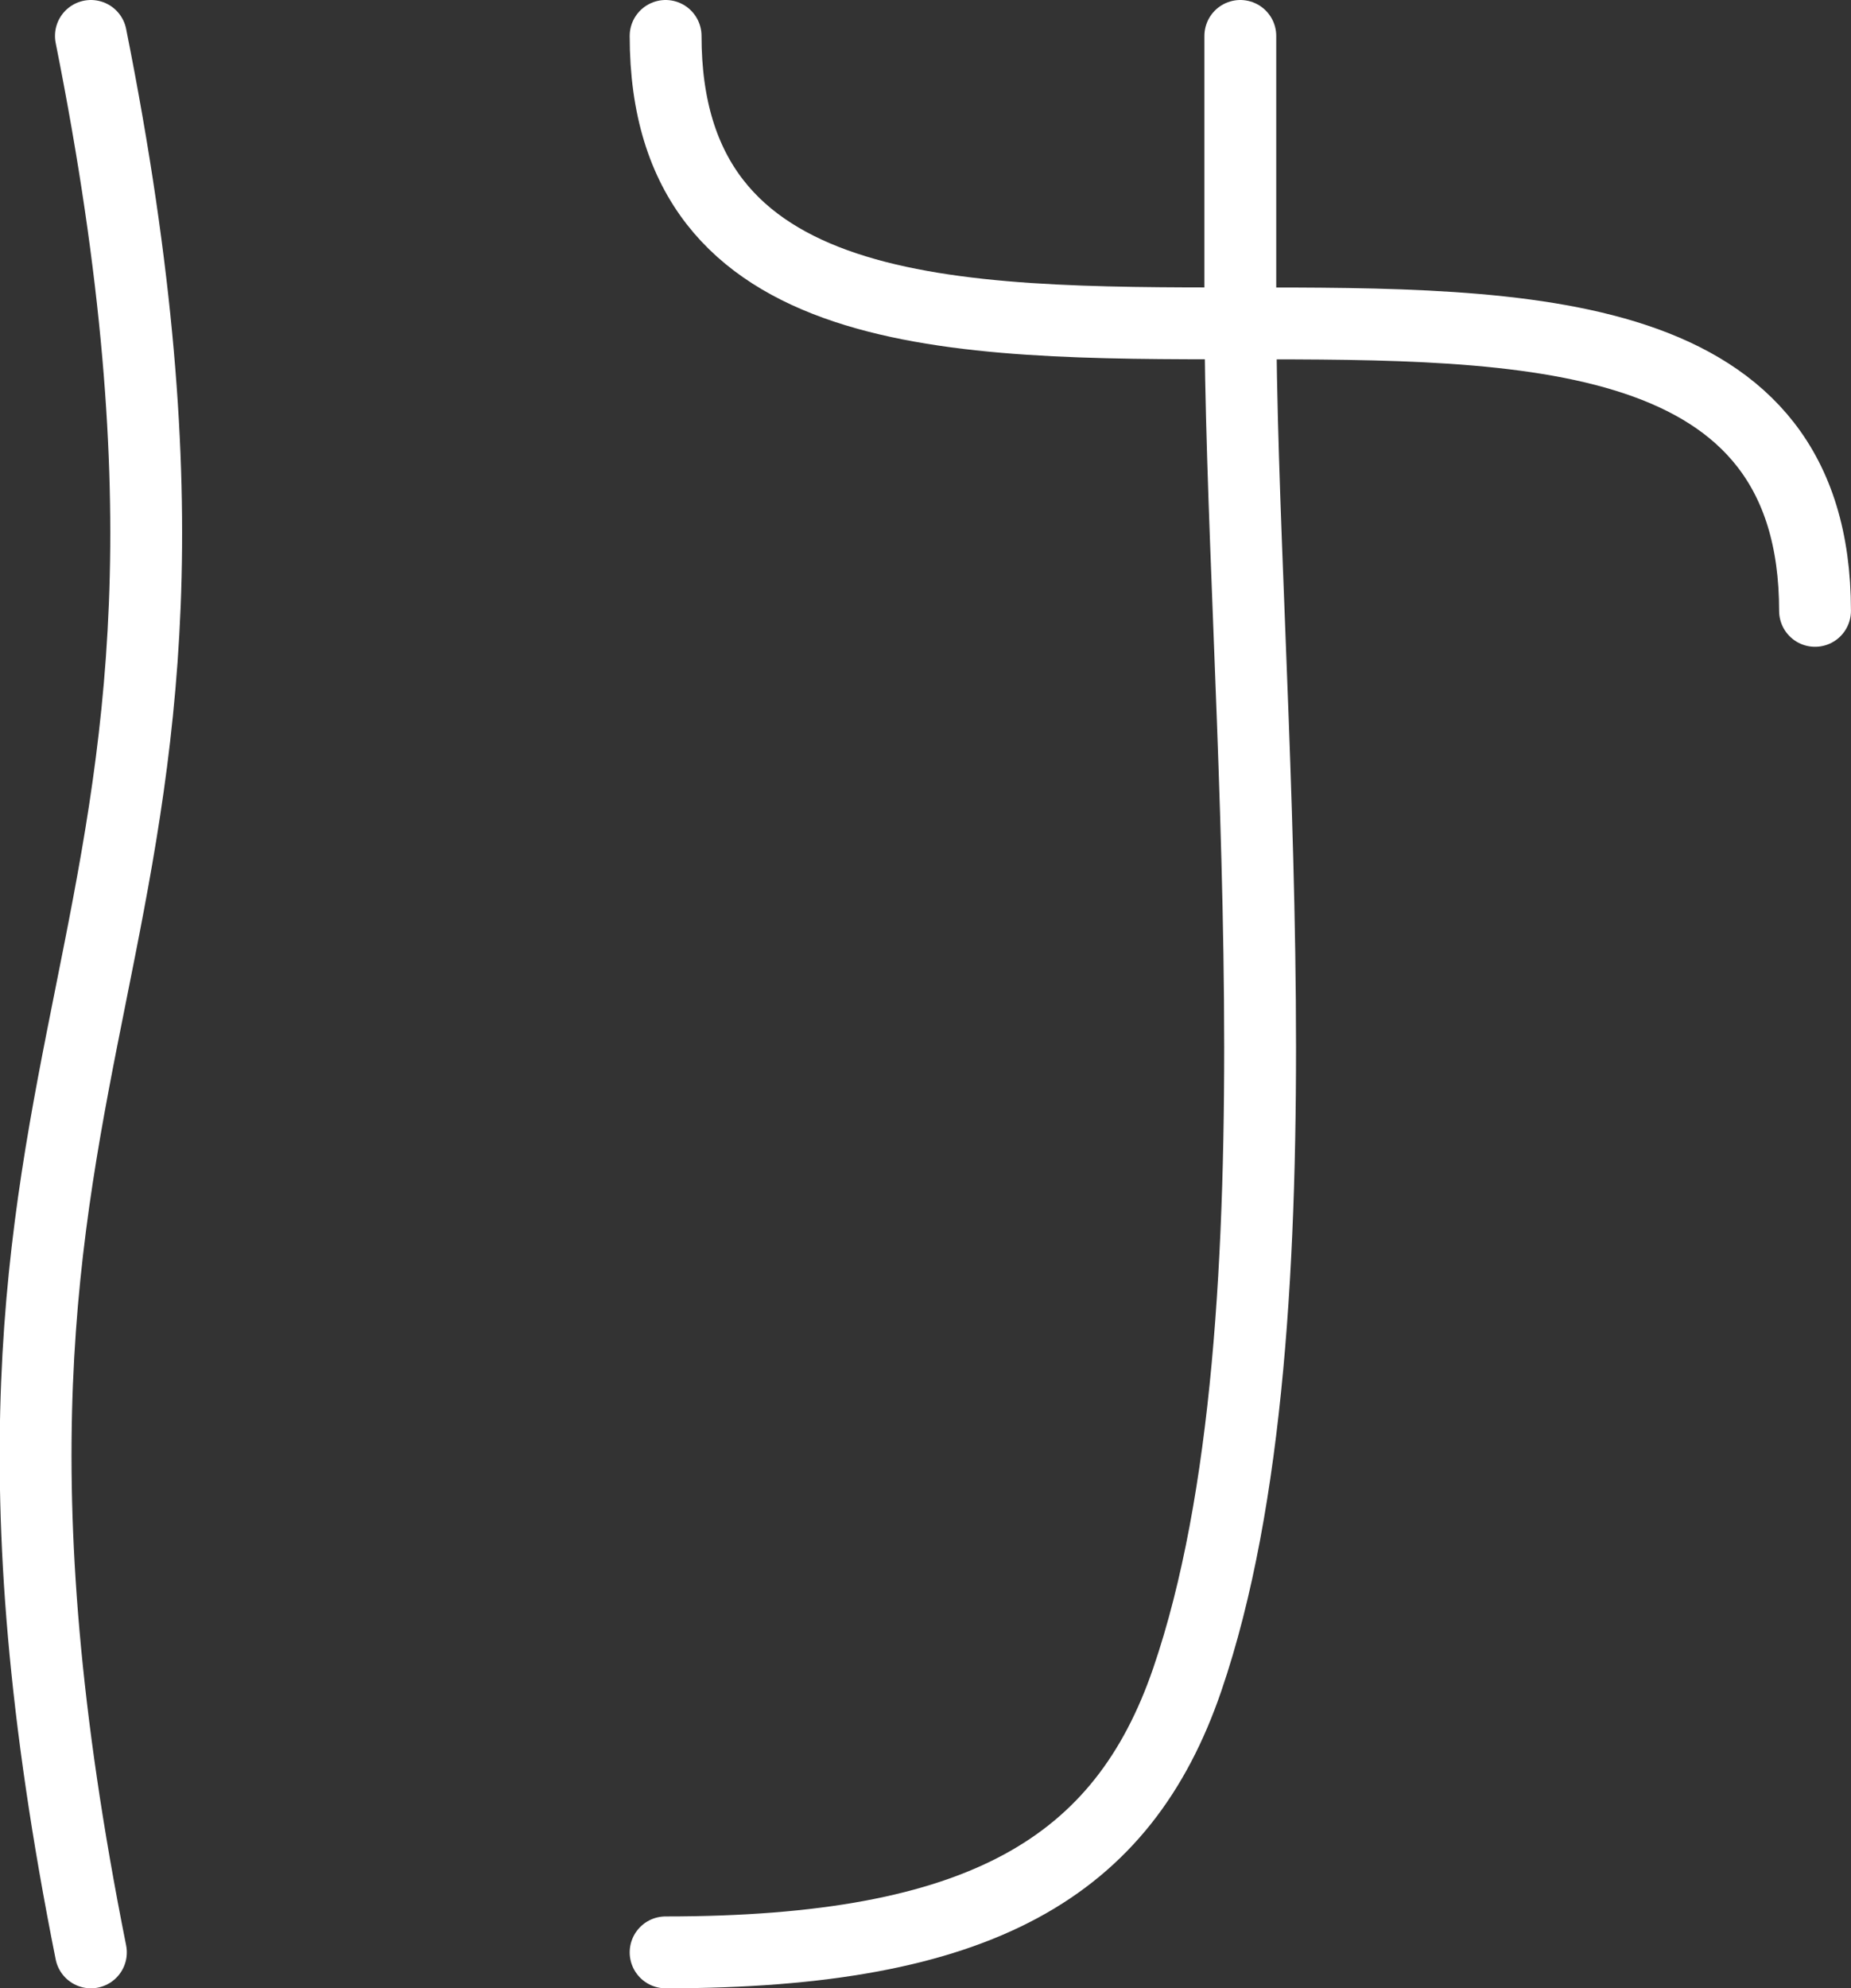 <?xml version="1.0" encoding="UTF-8" standalone="no"?>
<!-- Created with Inkscape (http://www.inkscape.org/) -->

<svg
   width="38.649"
   height="41.5"
   viewBox="0 0 38.649 41.5"
   version="1.1"
   id="svg1"
   xmlns="http://www.w3.org/2000/svg"
   xmlns:svg="http://www.w3.org/2000/svg">
  <rect x="0" y="0" width="38.649" height="41.5" fill="#333333" stroke="none"/>
  <defs
     id="defs1" />
  <g
     id="layer2"
     style="display:inline"
     transform="translate(-6.102,-3.25)">
    <path
       style="fill:none;fill-rule:evenodd;stroke:#ffffff;stroke-width:1.5;stroke-linecap:round;stroke-linejoin:round;stroke-dasharray:none;stroke-opacity:1"
       d="m 36,4 v 5.594 c 0,7.956 1.46,21.216 -1.108,28.713 C 33.548,42.229 30.576,44 24,44"
       id="path7"
       transform="translate(-4)" />
    <path
       style="fill:none;fill-rule:evenodd;stroke:#ffffff;stroke-width:1.5;stroke-linecap:round;stroke-linejoin:round"
       d="m 20,4 c 0,12 24,0 24,12"
       id="path3" />
    <path
       style="fill:none;fill-rule:evenodd;stroke:#ffffff;stroke-width:1.5;stroke-linecap:round;stroke-linejoin:round"
       d="M 8,4 C 12,24 4,24 8,44"
       id="path9" />
  </g>
</svg>
